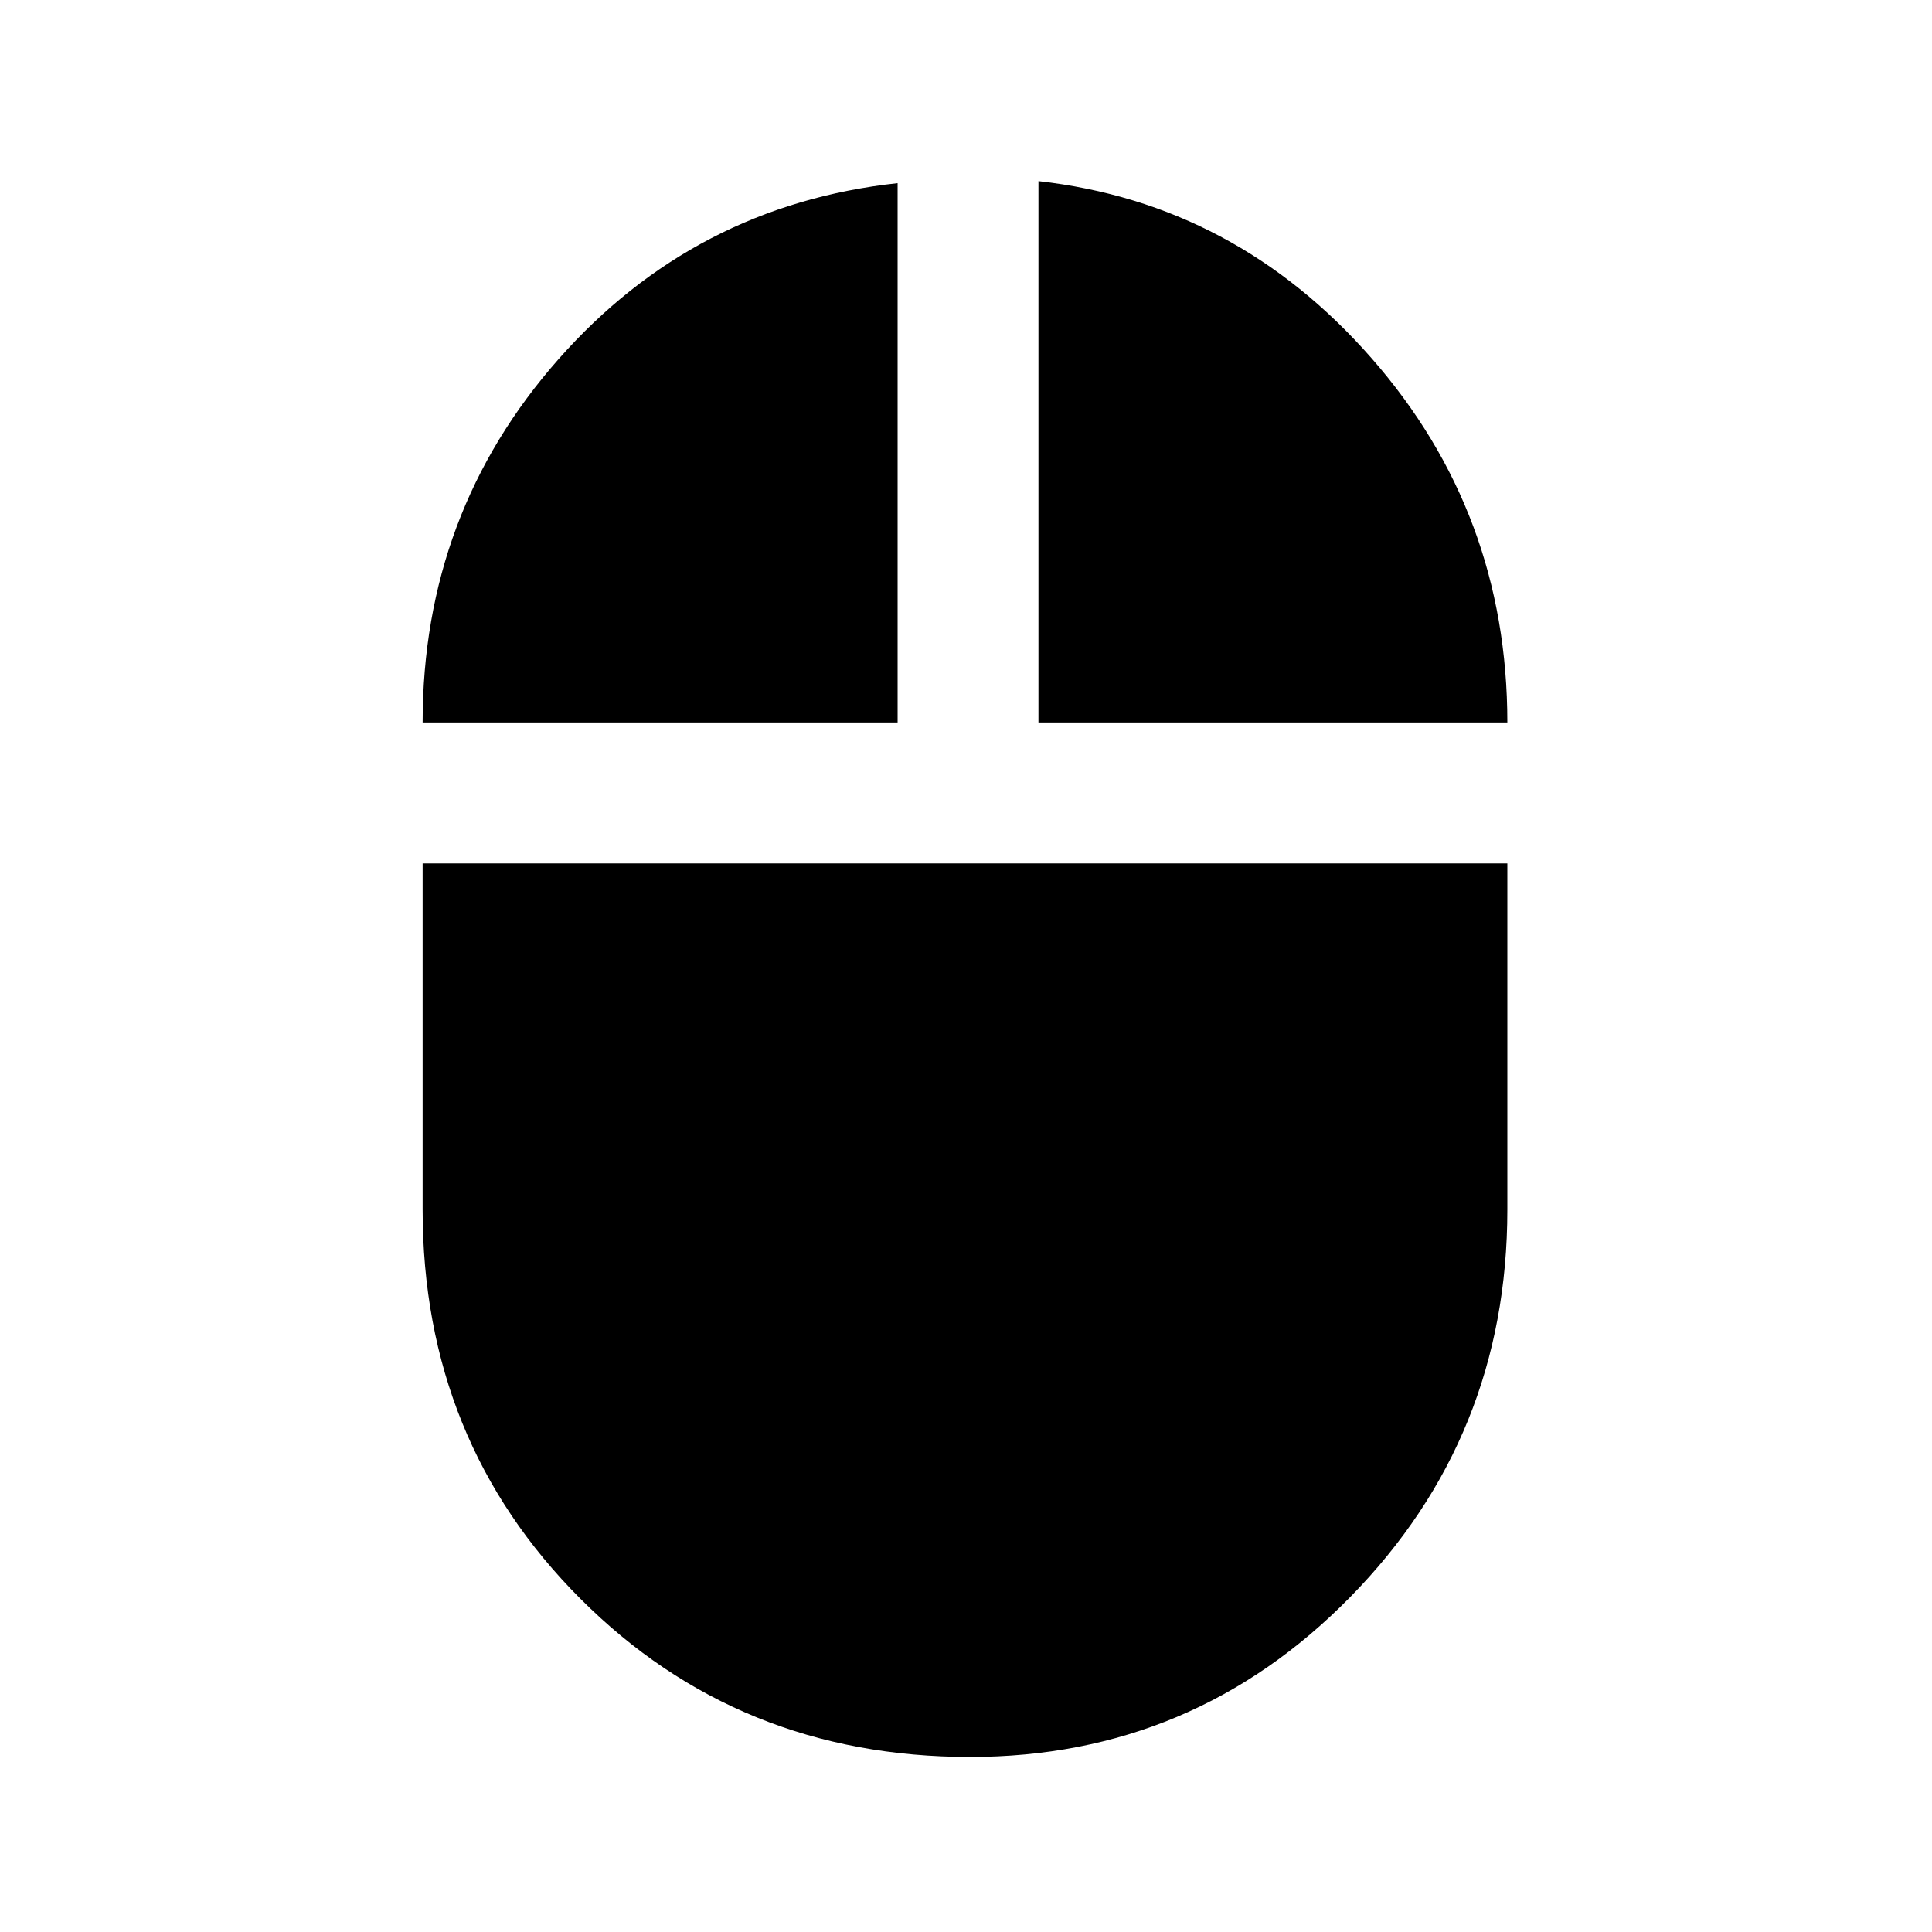 <svg xmlns="http://www.w3.org/2000/svg" height="20" width="20"><path d="M10.042 18.188q-2.396 0-4.032-1.636-1.635-1.635-1.635-4.031V8.938h11.229v3.583q0 2.354-1.625 4.01-1.625 1.657-3.937 1.657ZM4.375 7.479q0-2.167 1.406-3.76 1.407-1.594 3.511-1.823v5.583Zm6.375 0V1.875q2.042.229 3.448 1.833 1.406 1.604 1.406 3.771Z"/></svg>